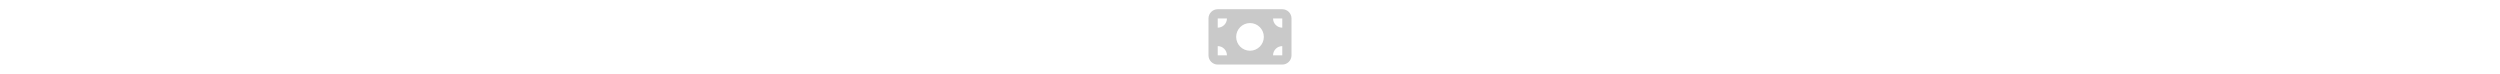 ﻿<svg class="menu-icon-svg" style="fill: #C9C9C9" xmlns="http://www.w3.org/2000/svg" viewBox="0 0 576 512" height="17px"><path d="M64 64C28.7 64 0 92.7 0 128V384c0 35.3 28.7 64 64 64H512c35.3 0 64-28.7 64-64V128c0-35.3-28.7-64-64-64H64zm64 320H64V320c35.3 0 64 28.7 64 64zM64 192V128h64c0 35.3-28.7 64-64 64zM448 384c0-35.3 28.7-64 64-64v64H448zm64-192c-35.3 0-64-28.7-64-64h64v64zM288 352c-53 0-96-43-96-96s43-96 96-96s96 43 96 96s-43 96-96 96z" /></svg>